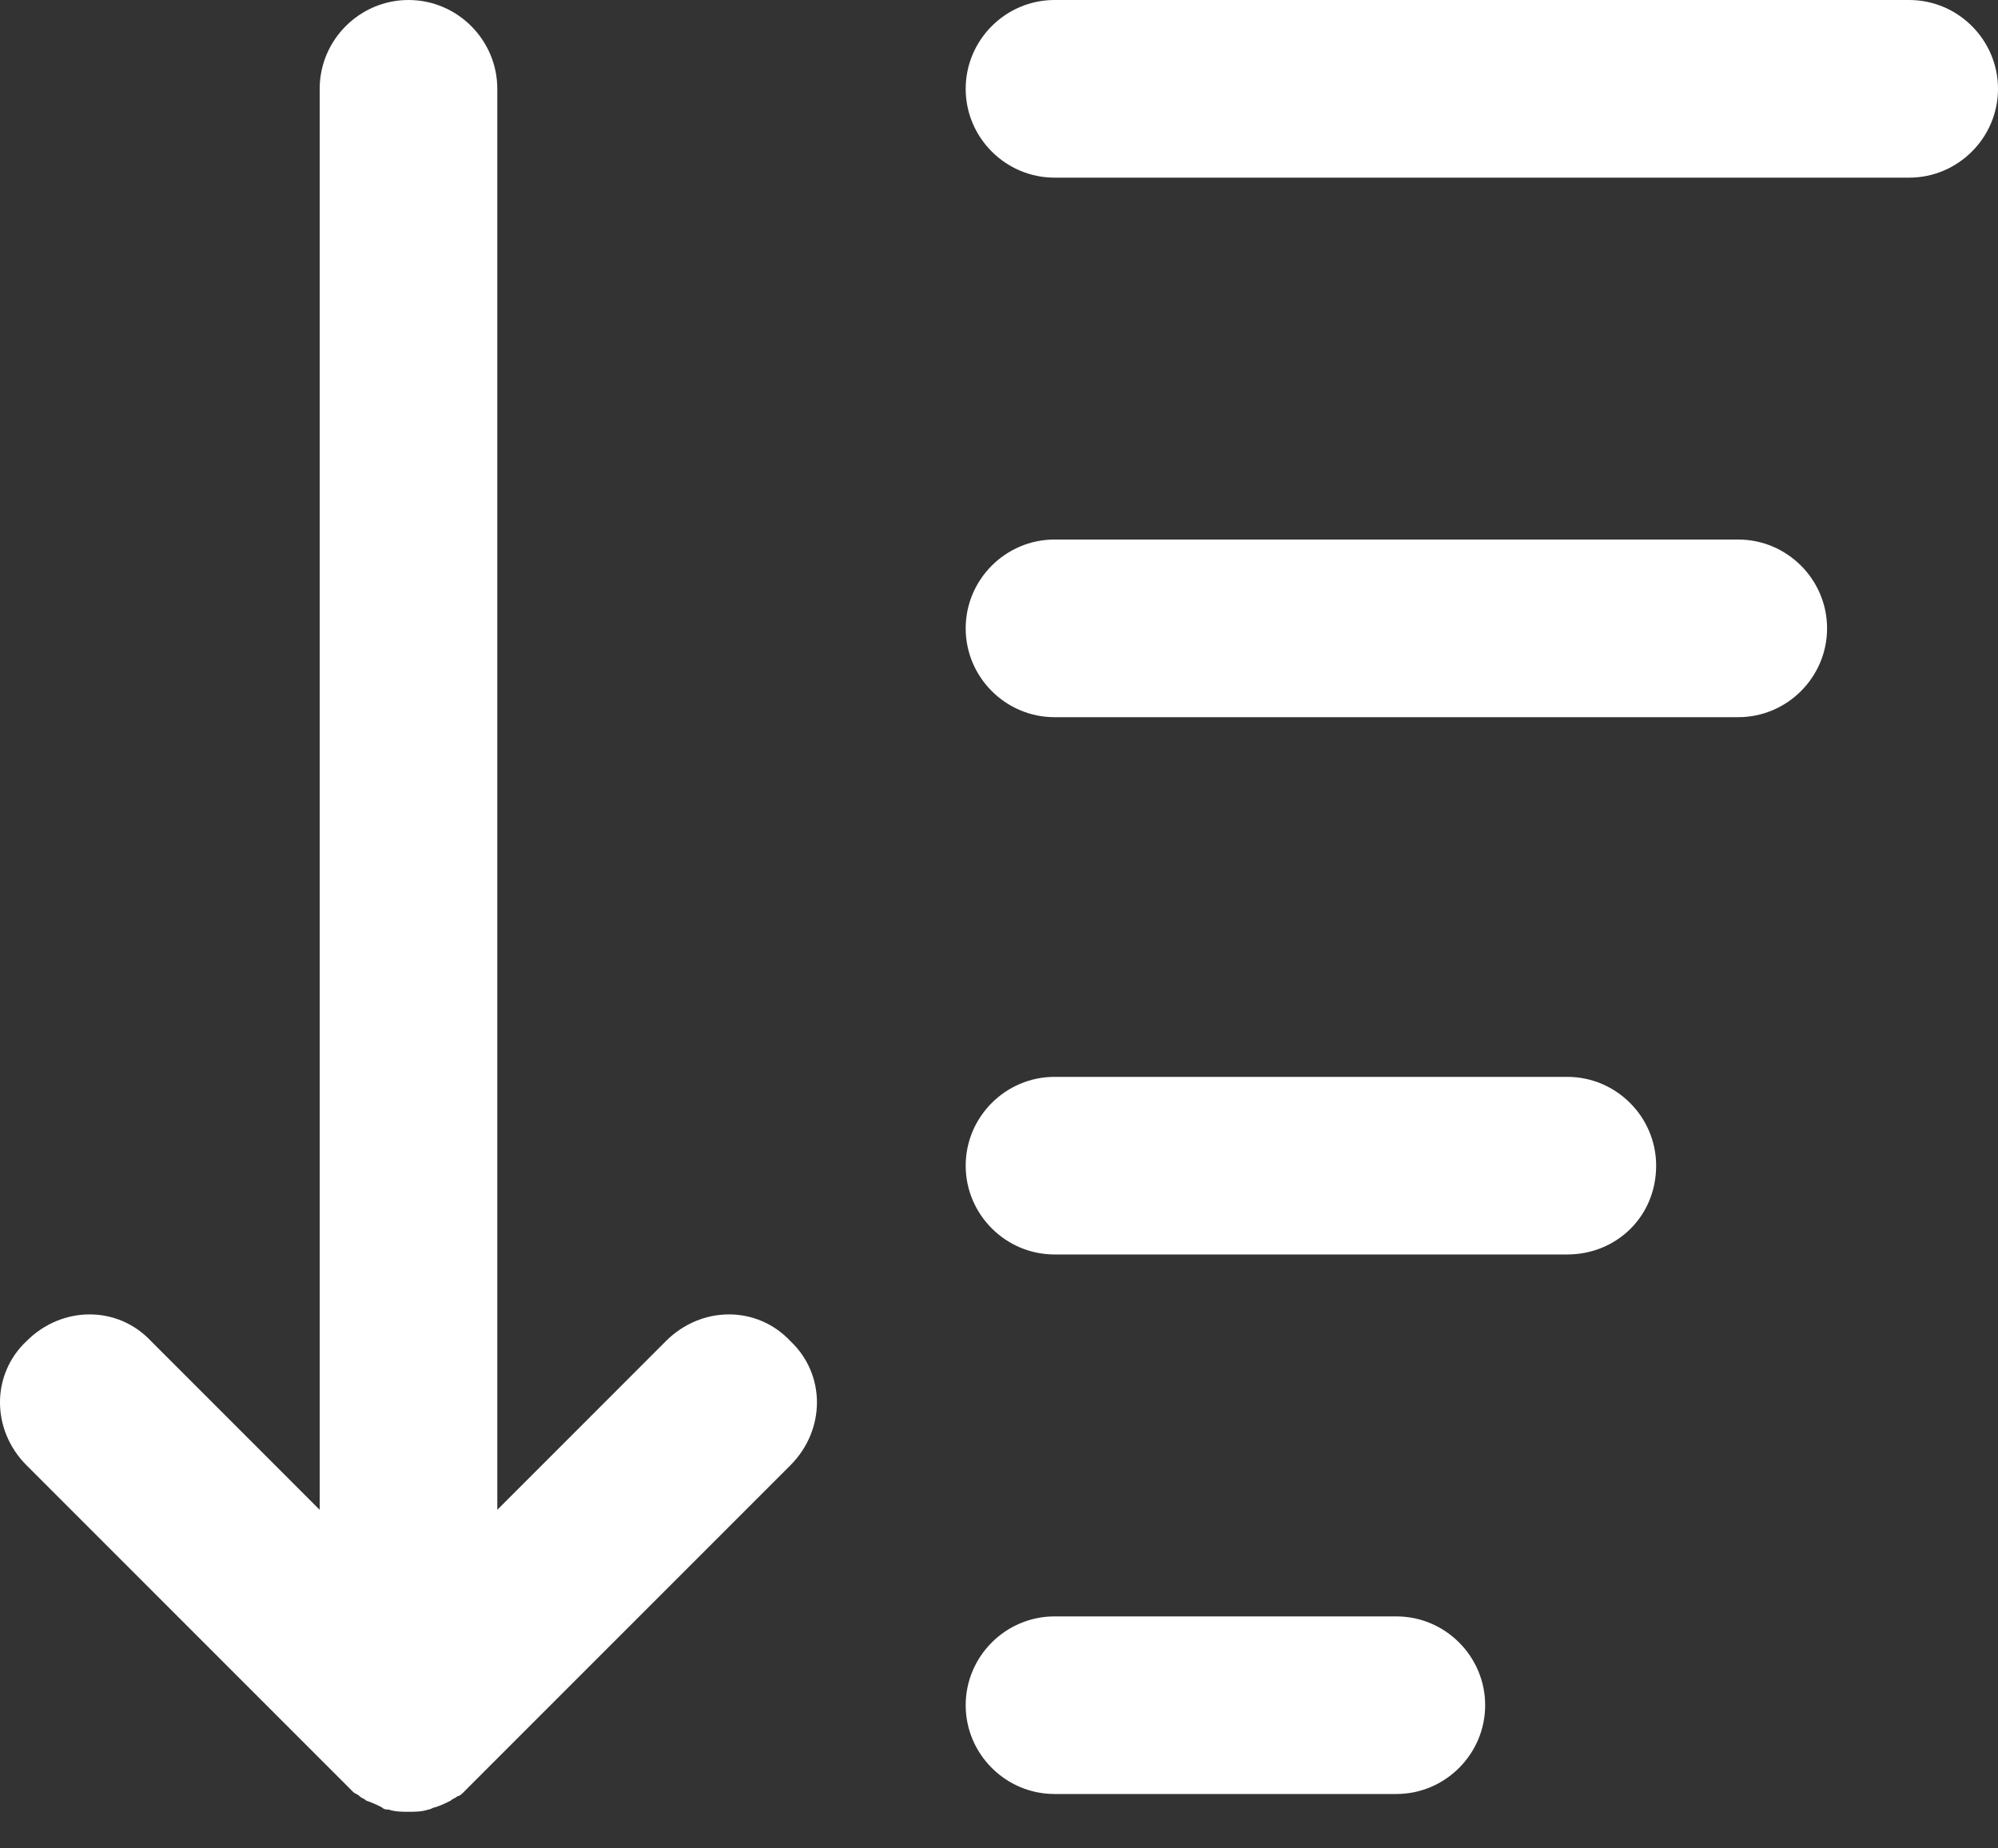 <?xml version="1.0" encoding="UTF-8" standalone="no"?>
<svg width="40px" height="37px" viewBox="0 0 40 37" version="1.1" xmlns="http://www.w3.org/2000/svg" xmlns:xlink="http://www.w3.org/1999/xlink">
    <rect x="0" y="0" width="40" height="37" fill="#333333" stroke="none"/>
    <!-- Generator: Sketch 3.8.3 (29802) - http://www.bohemiancoding.com/sketch -->
    <title>Shape</title>
    <desc>Created with Sketch.</desc>
    <defs></defs>
    <g id="Page-1" stroke="none" stroke-width="1" fill="none" fill-rule="evenodd">
        <g id="BOOK-LIST---default-view" transform="translate(-40, -66)" fill="#FFFFFF">
            <g id="Nav-Bar">
                <path d="M55.822,95.333 L49.422,101.733 C49.378,101.778 49.333,101.822 49.289,101.867 C49.244,101.911 49.2,101.956 49.156,101.956 C49.111,102 49.067,102 49.022,102.044 C48.933,102.089 48.844,102.133 48.711,102.178 C48.667,102.178 48.622,102.222 48.578,102.222 C48.444,102.267 48.311,102.267 48.178,102.267 C48.044,102.267 47.911,102.267 47.778,102.222 C47.733,102.222 47.689,102.222 47.644,102.178 C47.556,102.133 47.467,102.089 47.333,102.044 C47.289,102 47.244,102 47.2,101.956 C47.156,101.911 47.111,101.911 47.067,101.867 C47.022,101.822 46.978,101.778 46.933,101.733 L40.533,95.333 C39.822,94.622 39.822,93.511 40.533,92.844 C41.244,92.133 42.356,92.133 43.022,92.844 L46.4,96.222 L46.4,67.778 C46.4,66.8 47.2,66 48.178,66 C49.156,66 49.956,66.8 49.956,67.778 L49.956,96.222 L53.333,92.844 C54.044,92.133 55.156,92.133 55.822,92.844 C56.533,93.511 56.533,94.622 55.822,95.333 Z M67.956,101.911 L61.111,101.911 C60.133,101.911 59.333,101.111 59.333,100.133 C59.333,99.156 60.133,98.356 61.111,98.356 L67.956,98.356 C68.933,98.356 69.733,99.156 69.733,100.133 C69.733,101.111 68.933,101.911 67.956,101.911 Z M71.378,91.111 L61.111,91.111 C60.133,91.111 59.333,90.311 59.333,89.333 C59.333,88.356 60.133,87.556 61.111,87.556 L71.378,87.556 C72.356,87.556 73.156,88.356 73.156,89.333 C73.156,90.356 72.356,91.111 71.378,91.111 Z M74.8,80.356 L61.111,80.356 C60.133,80.356 59.333,79.556 59.333,78.578 C59.333,77.6 60.133,76.8 61.111,76.8 L74.8,76.8 C75.778,76.8 76.578,77.6 76.578,78.578 C76.578,79.556 75.778,80.356 74.8,80.356 Z M78.222,69.556 L61.111,69.556 C60.133,69.556 59.333,68.756 59.333,67.778 C59.333,66.8 60.133,66 61.111,66 L78.222,66 C79.2,66 80,66.8 80,67.778 C80,68.756 79.2,69.556 78.222,69.556 Z" id="Shape"></path>
            </g>
        </g>
    </g>
</svg>